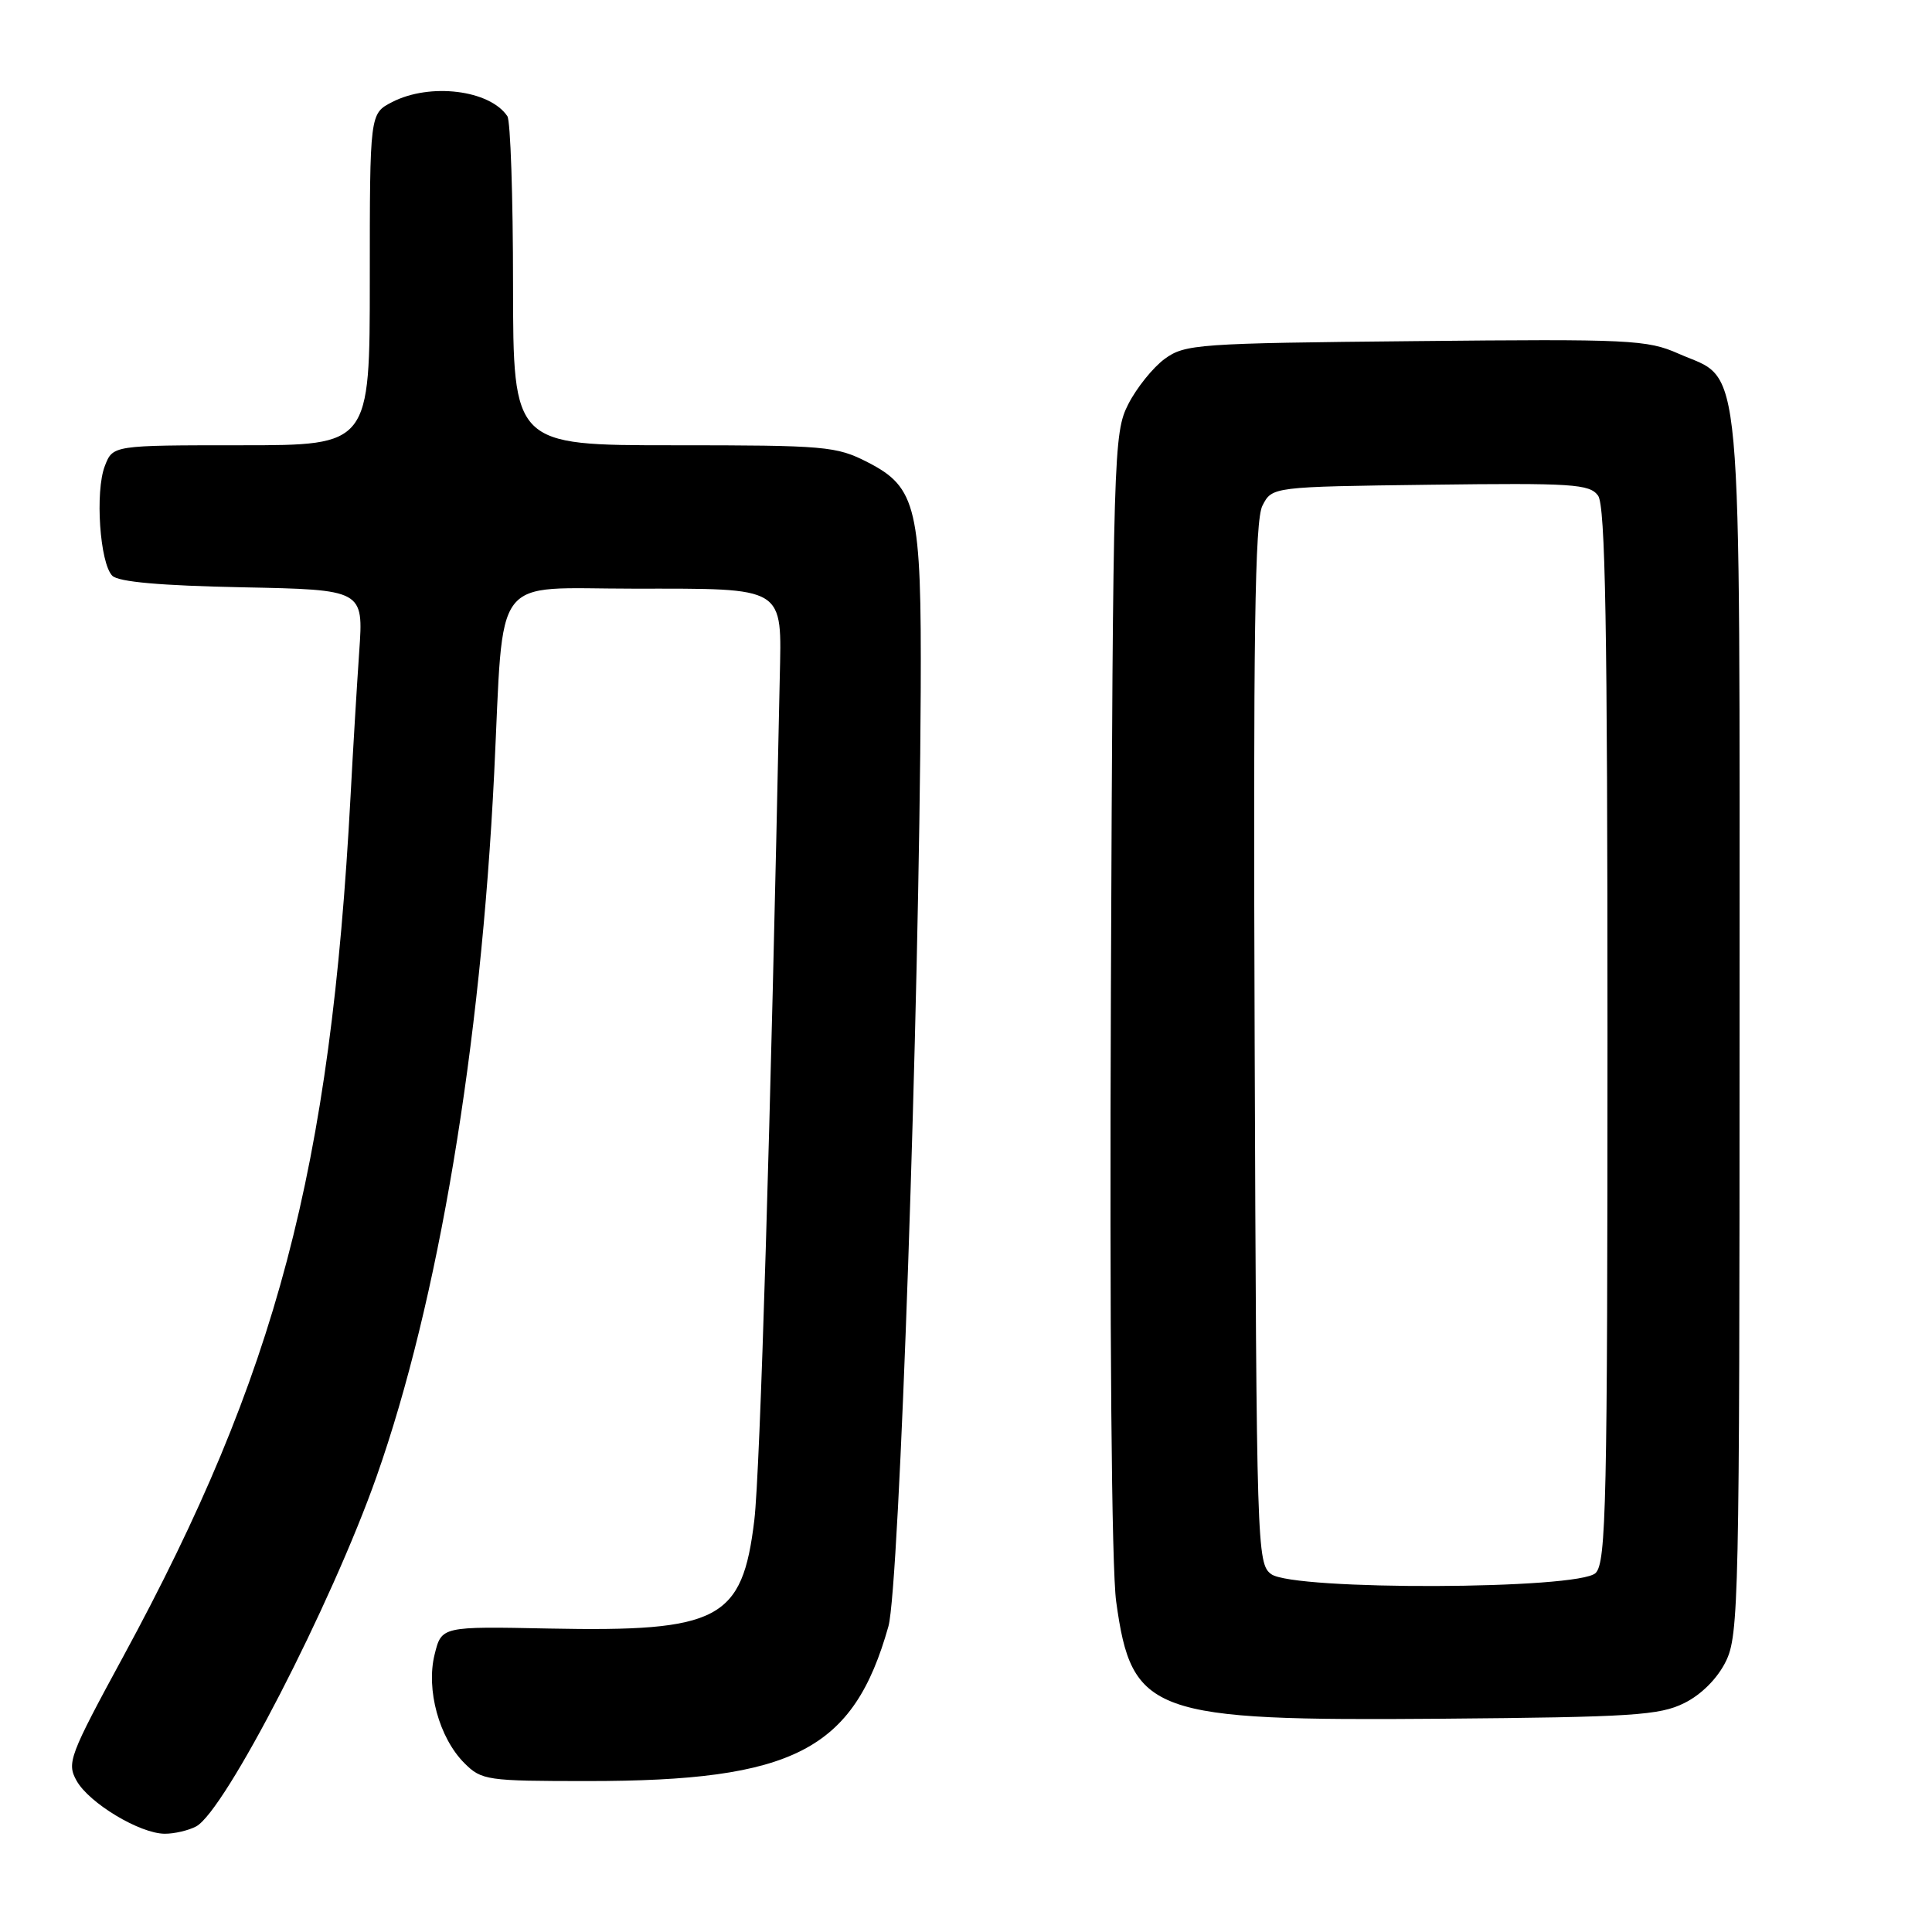 <?xml version="1.0" encoding="UTF-8" standalone="no"?>
<!DOCTYPE svg PUBLIC "-//W3C//DTD SVG 1.1//EN" "http://www.w3.org/Graphics/SVG/1.1/DTD/svg11.dtd" >
<svg xmlns="http://www.w3.org/2000/svg" xmlns:xlink="http://www.w3.org/1999/xlink" version="1.1" viewBox="0 0 256 256">
 <g >
 <path fill="currentColor"
d=" M 25.99 242.01 C 29.81 239.96 43.91 212.61 49.90 195.64 C 58.07 172.46 63.70 138.80 65.48 102.50 C 66.80 75.51 64.92 78.00 83.96 78.00 C 104.28 78.00 103.58 77.57 103.32 89.91 C 102.11 148.94 100.72 195.02 99.95 201.44 C 98.36 214.64 95.33 216.24 72.77 215.79 C 58.51 215.50 58.51 215.50 57.59 219.22 C 56.43 223.87 58.19 230.28 61.53 233.62 C 63.81 235.90 64.50 236.00 77.91 236.00 C 105.18 236.00 113.09 231.93 117.72 215.50 C 119.18 210.33 121.81 133.95 122.00 91.50 C 122.11 67.28 121.48 64.58 114.97 61.25 C 110.82 59.12 109.39 59.00 89.29 59.00 C 68.00 59.00 68.00 59.00 67.98 37.75 C 67.98 26.06 67.64 16.00 67.23 15.40 C 64.90 11.91 56.96 10.94 51.95 13.53 C 49.00 15.05 49.00 15.05 49.00 37.03 C 49.00 59.00 49.00 59.00 31.98 59.00 C 14.95 59.00 14.95 59.00 13.89 61.75 C 12.58 65.13 13.23 74.63 14.88 76.29 C 15.70 77.11 21.27 77.60 32.13 77.82 C 48.17 78.14 48.17 78.14 47.60 86.32 C 47.29 90.82 46.77 99.45 46.45 105.50 C 43.80 155.01 36.66 182.06 16.34 219.48 C 9.18 232.66 8.83 233.60 10.15 235.96 C 11.81 238.92 18.52 242.96 21.82 242.98 C 23.09 242.99 24.97 242.55 25.99 242.01 Z  M 223.17 225.67 C 225.42 224.56 227.56 222.42 228.67 220.17 C 230.40 216.71 230.50 211.96 230.50 136.00 C 230.50 44.66 231.05 50.68 222.41 46.86 C 218.26 45.02 216.00 44.91 187.56 45.20 C 158.66 45.48 157.00 45.60 154.32 47.56 C 152.77 48.70 150.60 51.40 149.50 53.56 C 147.56 57.38 147.49 59.79 147.20 131.28 C 147.02 176.33 147.29 207.85 147.90 212.22 C 149.96 227.14 152.49 228.05 191.00 227.74 C 216.30 227.53 219.91 227.29 223.17 225.67 Z  M 168.44 208.58 C 166.56 207.20 166.49 205.16 166.25 138.33 C 166.05 84.02 166.27 68.97 167.28 67.00 C 168.56 64.50 168.56 64.50 189.53 64.23 C 208.36 63.99 210.62 64.13 211.75 65.67 C 212.72 67.00 213.00 82.85 213.00 137.12 C 213.00 199.18 212.83 207.03 211.43 208.43 C 209.22 210.64 171.44 210.77 168.44 208.58 Z "/>
</g>
</svg>